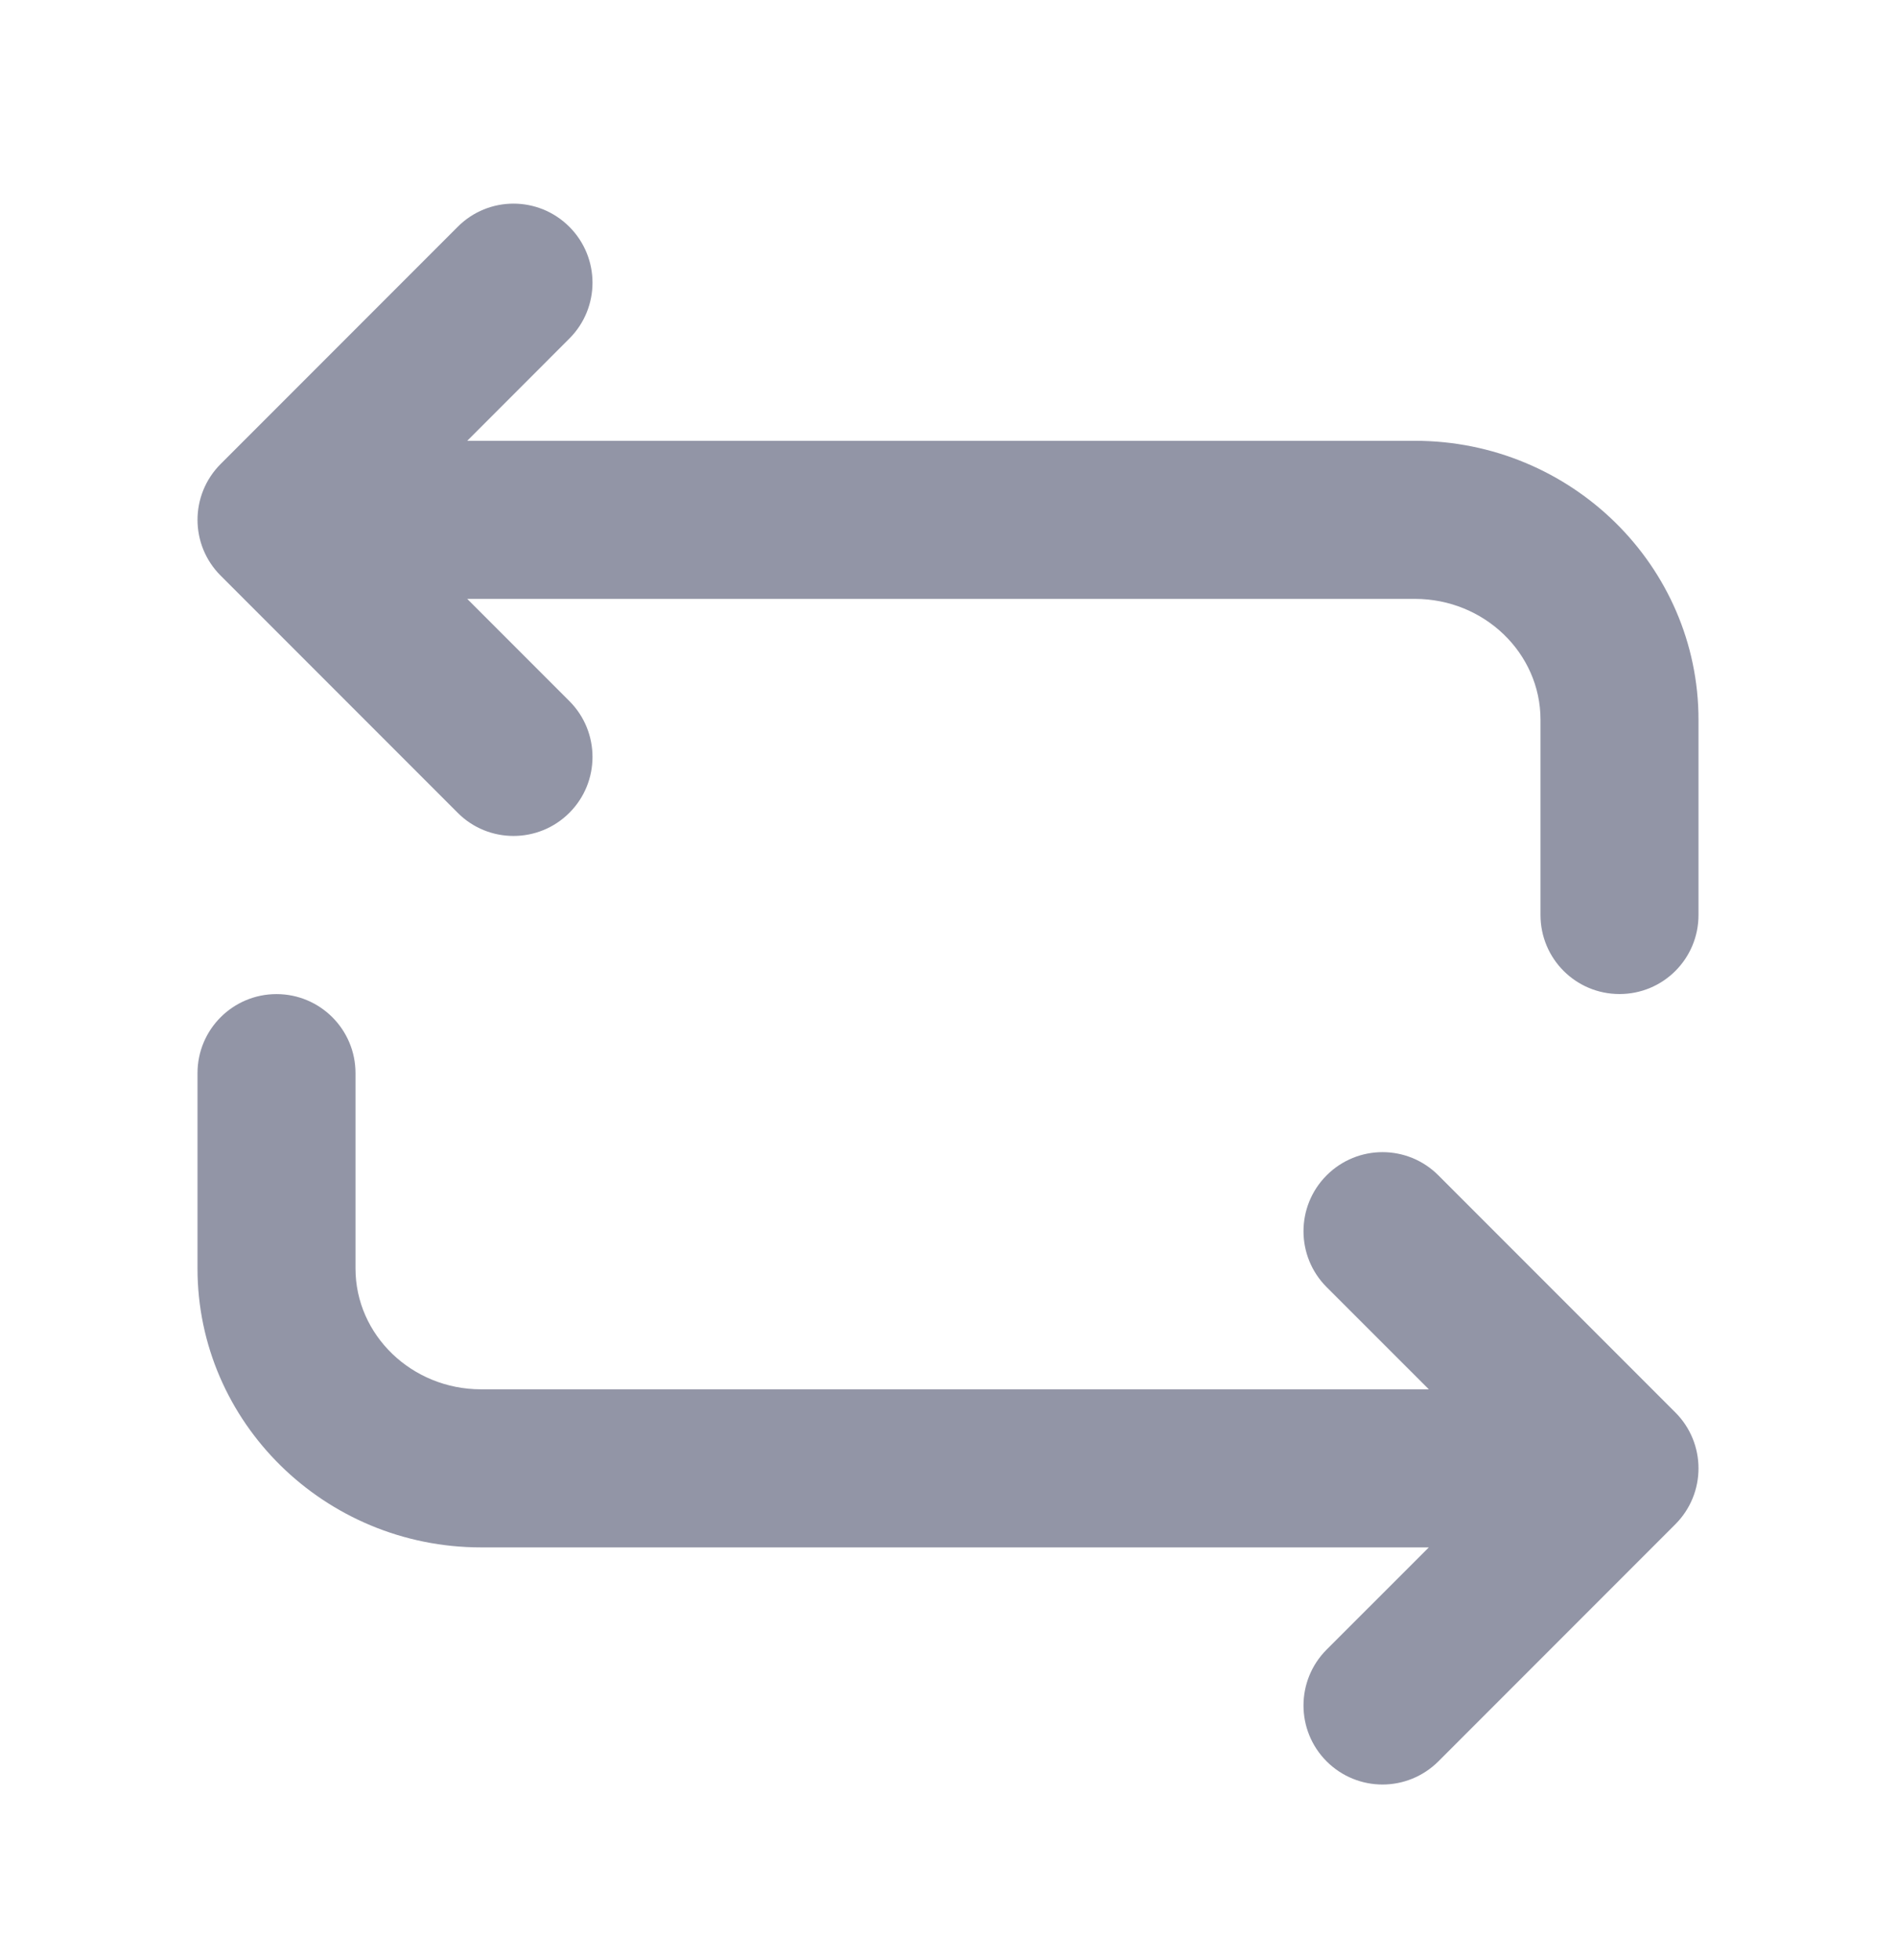 <svg width="30" height="31" viewBox="0 0 30 31" fill="none" xmlns="http://www.w3.org/2000/svg">
<path fill-rule="evenodd" clip-rule="evenodd" d="M7.393 6.971H22.388C24.862 6.971 26.875 8.949 26.875 11.382V14.47C26.875 15.162 26.317 15.72 25.625 15.72C24.934 15.72 24.375 15.162 24.375 14.47V11.382C24.375 10.329 23.484 9.471 22.388 9.471H7.393L9.009 11.087C9.497 11.575 9.497 12.366 9.009 12.854C8.765 13.098 8.445 13.22 8.125 13.22C7.805 13.22 7.485 13.098 7.242 12.854L3.492 9.104C3.003 8.616 3.003 7.826 3.492 7.337L7.242 3.587C7.729 3.098 8.52 3.098 9.009 3.587C9.497 4.076 9.497 4.866 9.009 5.354L7.393 6.971ZM20.991 18.587C21.48 18.098 22.27 18.098 22.759 18.587L26.509 22.337C26.997 22.826 26.997 23.616 26.509 24.105L22.759 27.855C22.515 28.098 22.195 28.221 21.875 28.221C21.555 28.221 21.235 28.098 20.991 27.855C20.503 27.366 20.503 26.576 20.991 26.087L22.608 24.471H7.612C5.138 24.471 3.125 22.492 3.125 20.06V16.971C3.125 16.28 3.685 15.721 4.375 15.721C5.065 15.721 5.625 16.28 5.625 16.971V20.06C5.625 21.113 6.516 21.971 7.612 21.971H22.608L20.991 20.355C20.503 19.866 20.503 19.076 20.991 18.587Z" fill="#9295A6"/>
</svg>
